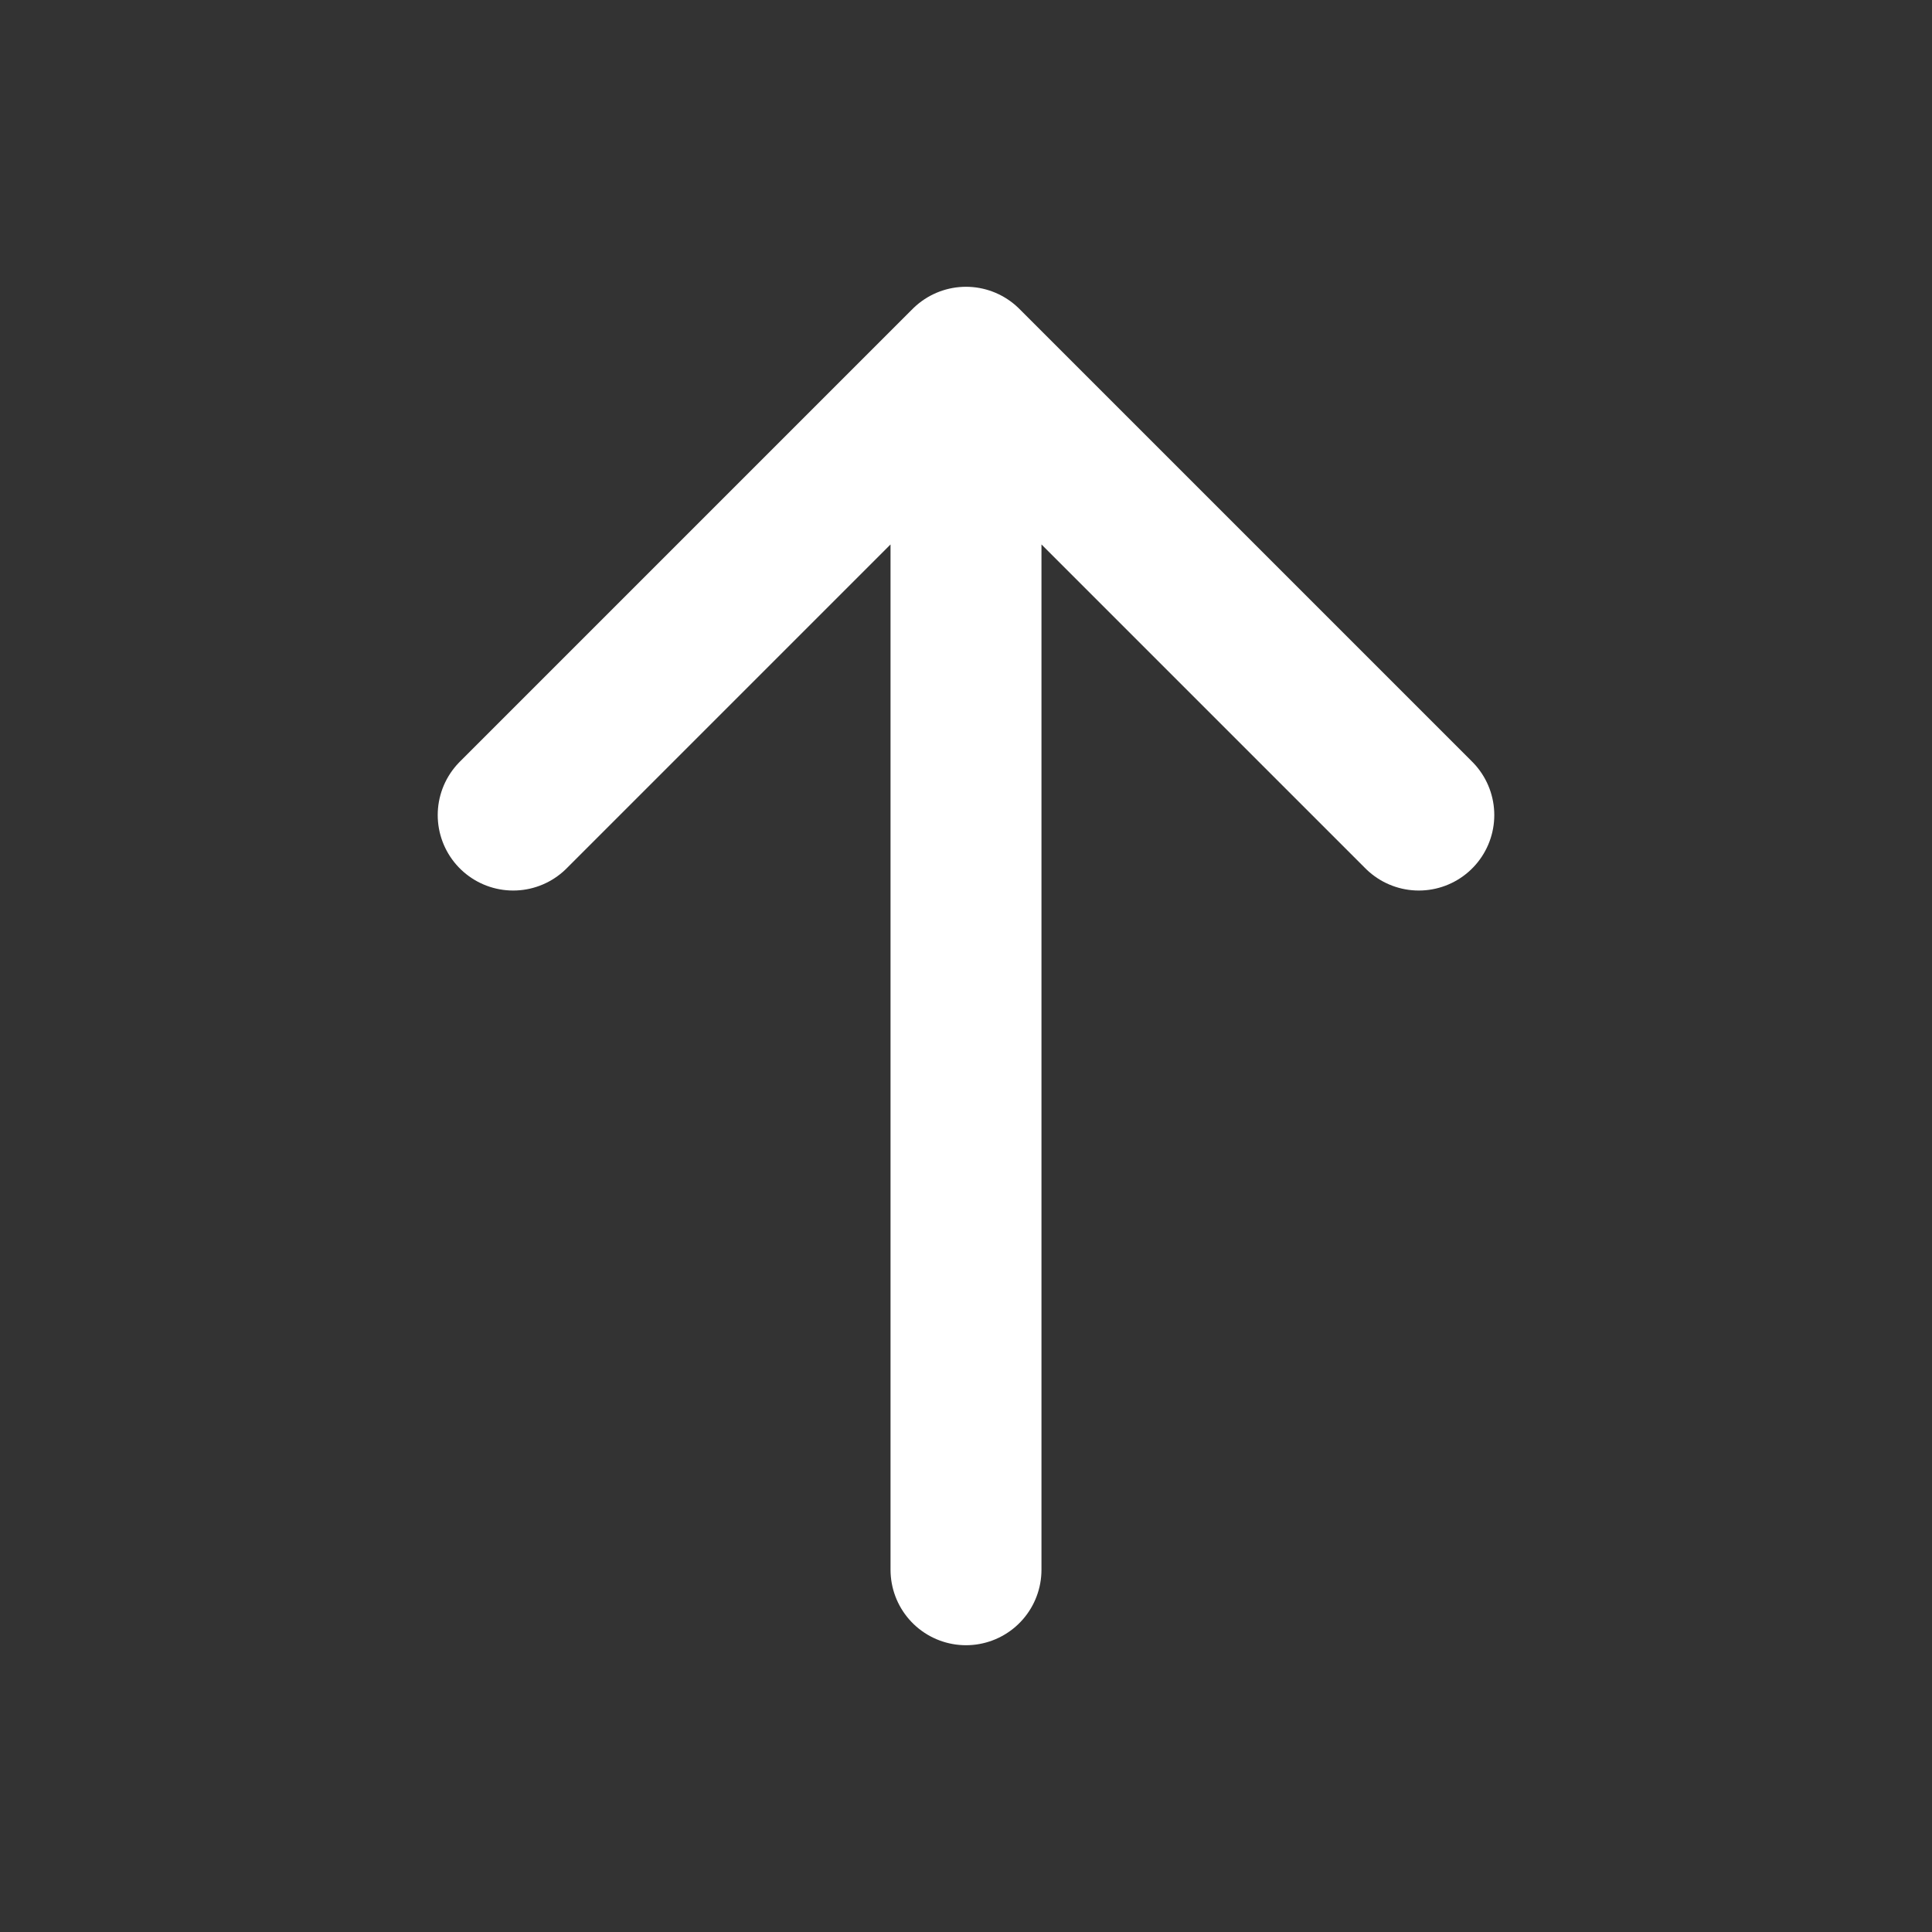 <svg width="16" height="16" viewBox="0 0 16 16" fill="none" xmlns="http://www.w3.org/2000/svg">
<rect x="0" y="0" width="16" height="16" fill="#333333" stroke="none"/>
<path d="M8 13L8 3M8 3L4.25 6.75M8 3L11.75 6.75" stroke="white" stroke-width="1.25" stroke-linecap="round" stroke-linejoin="round"/>
</svg>

